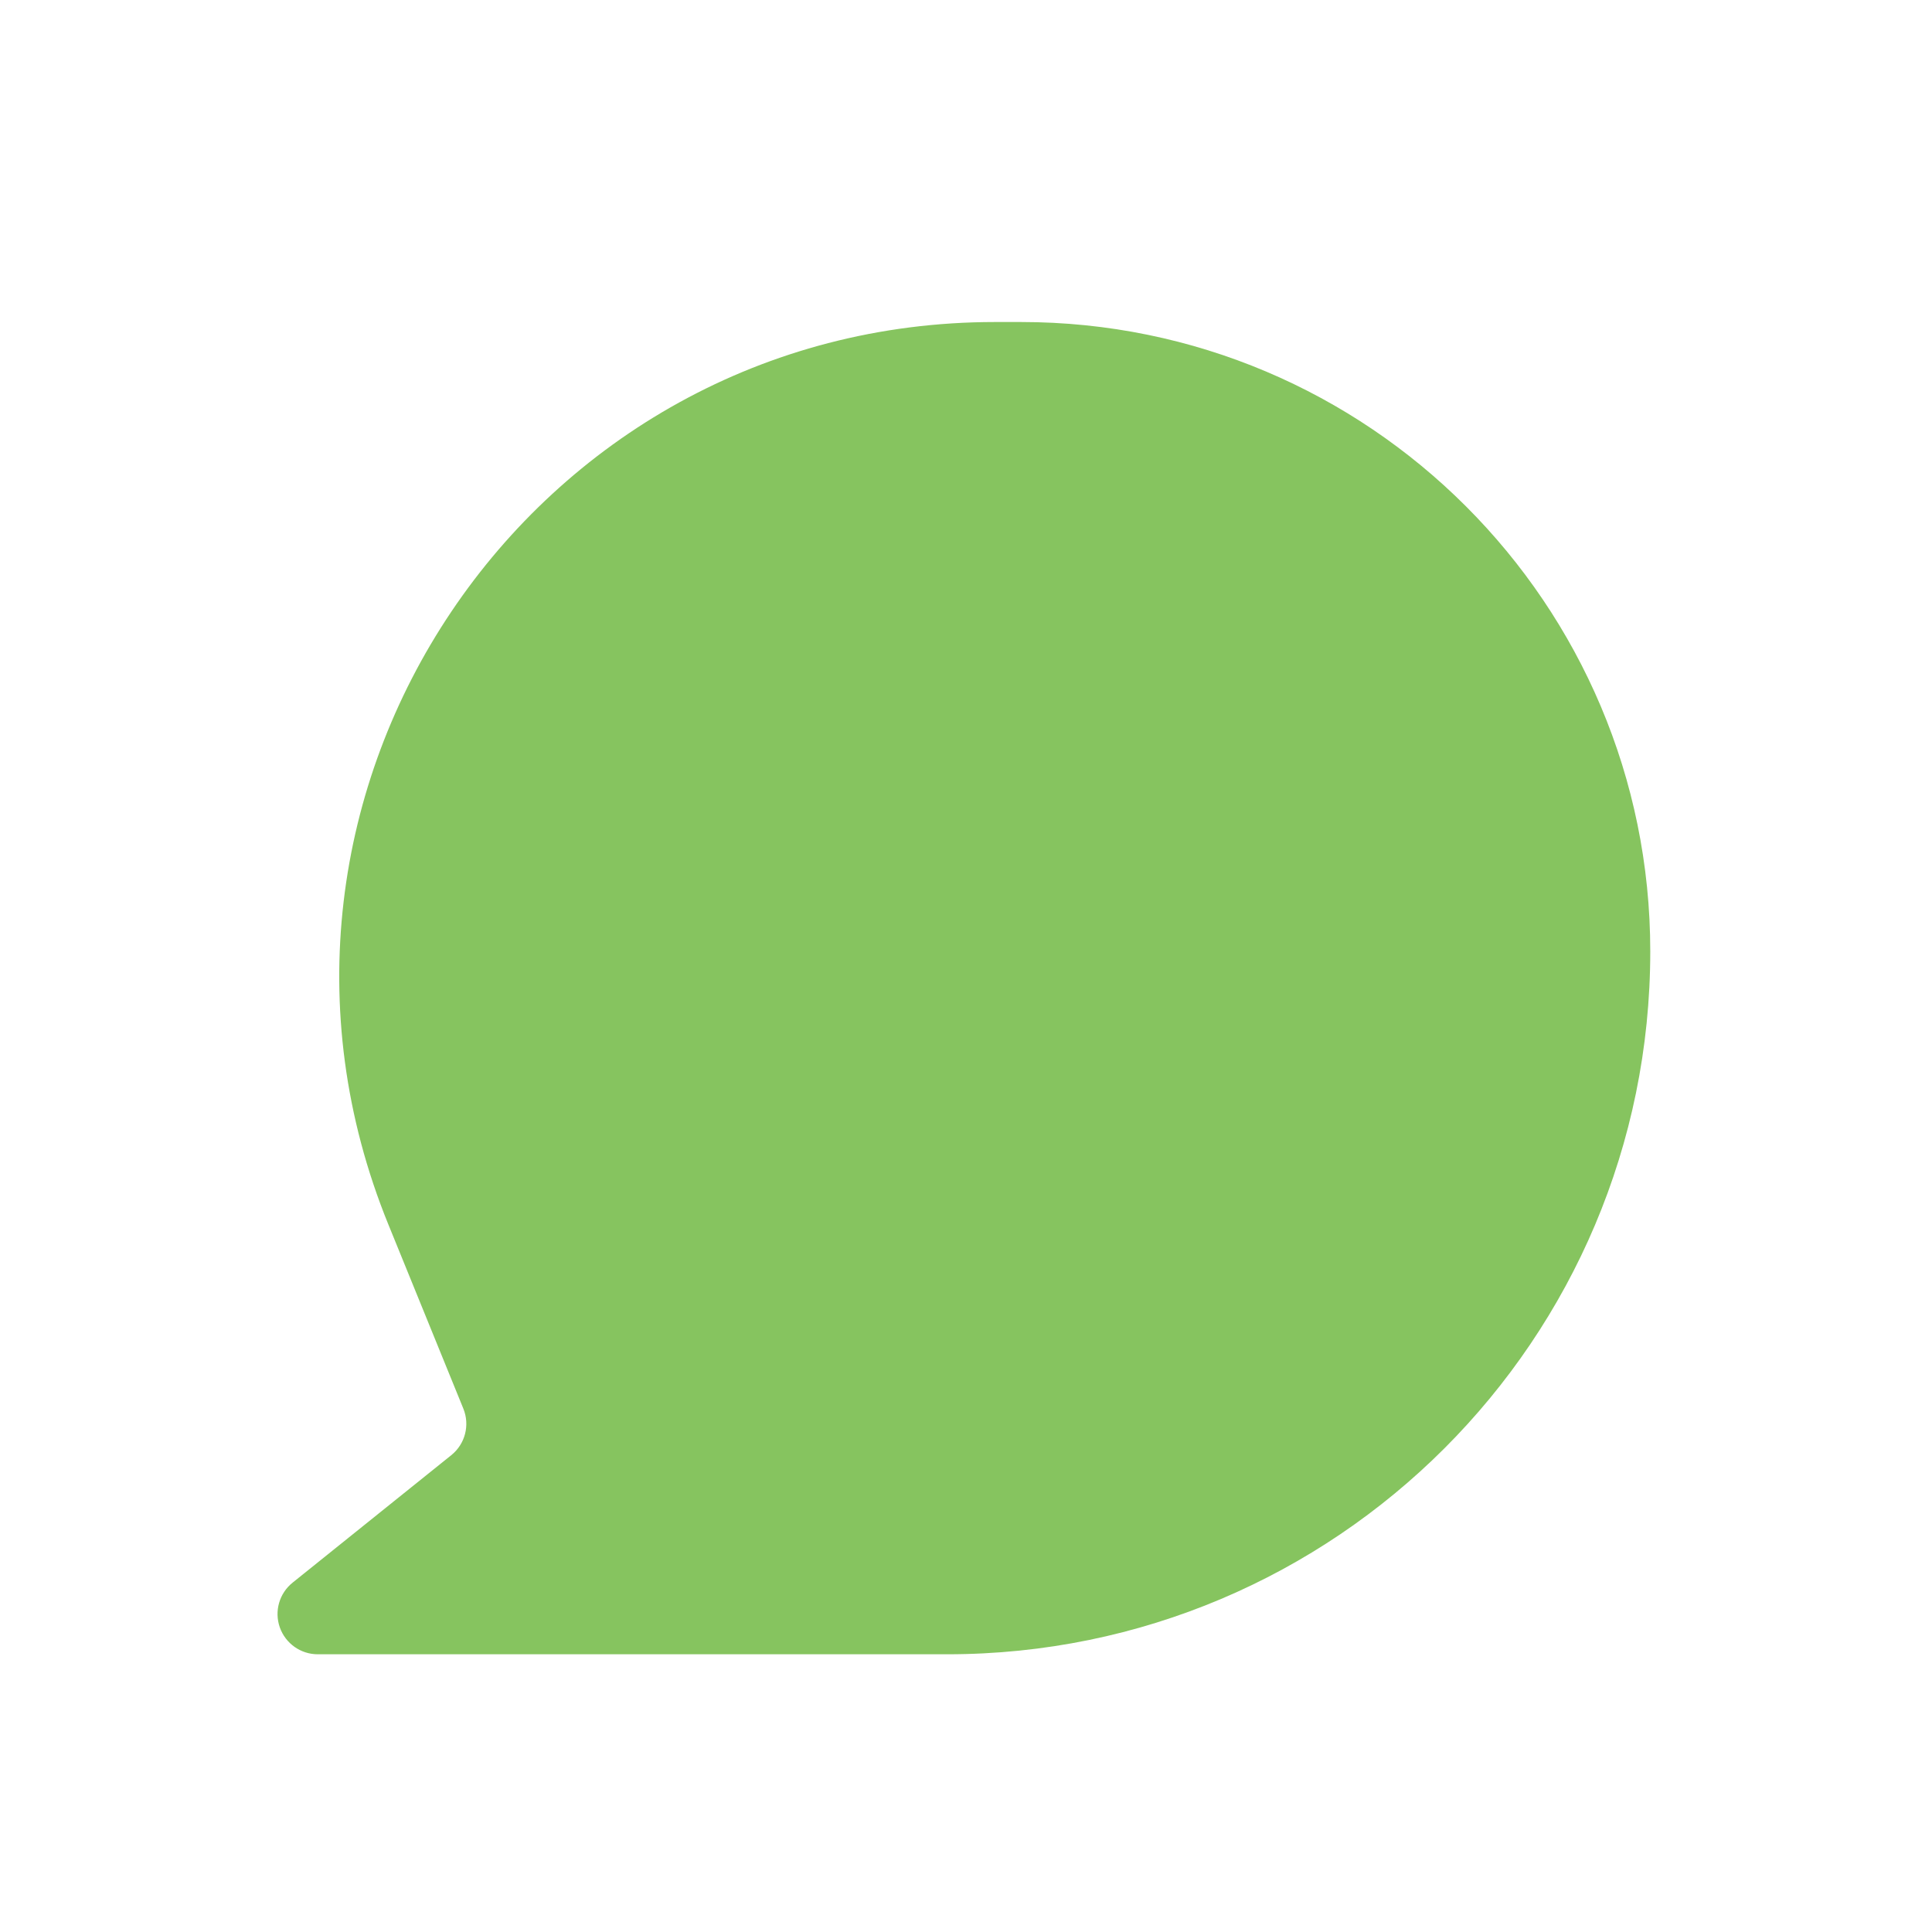 <svg width="40" height="40" viewBox="0 0 40 40" fill="none" xmlns="http://www.w3.org/2000/svg">
<path d="M20.602 6.667C10.968 6.667 4.405 16.428 8.04 25.35L9.593 29.164C9.732 29.505 9.631 29.897 9.343 30.128L6.058 32.767C5.782 32.988 5.676 33.359 5.793 33.693C5.911 34.027 6.226 34.25 6.579 34.25H19.613C27.651 34.25 34.167 27.734 34.167 19.696C34.167 12.5 28.334 6.667 21.138 6.667H20.602Z" fill="#86C45F"/>
</svg>

